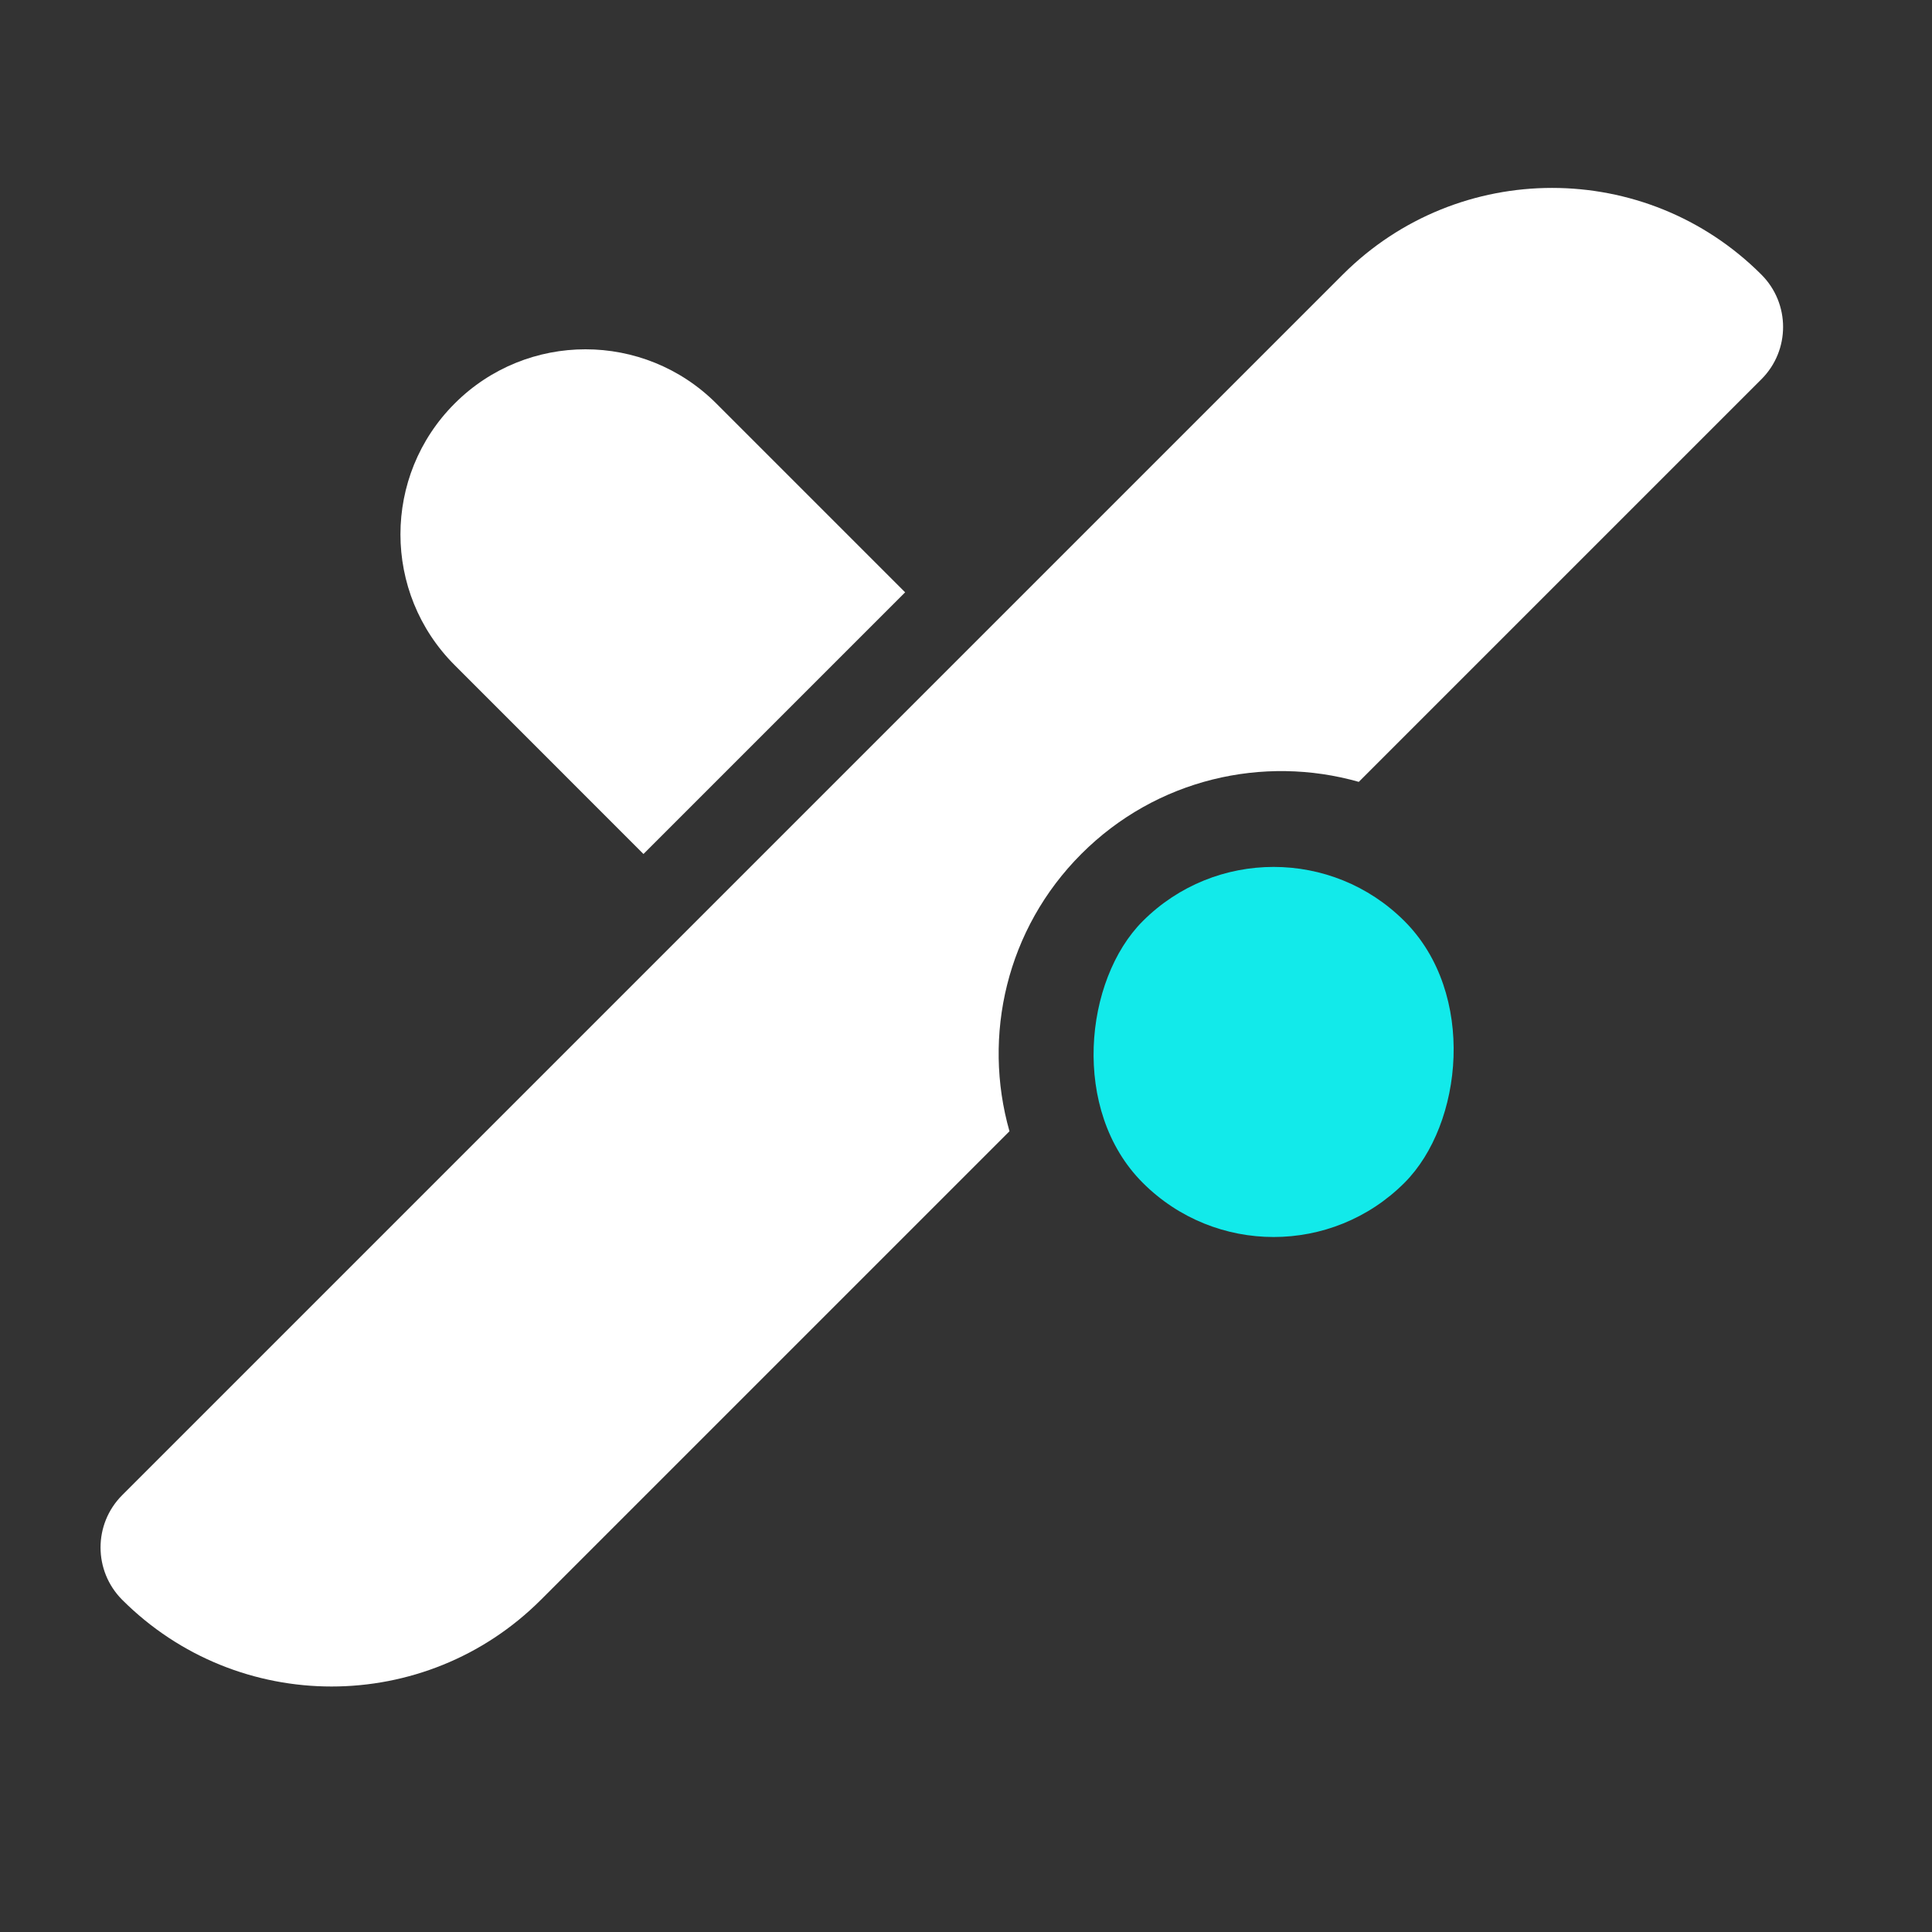 <svg width="36" height="36" viewBox="0 0 36 36" fill="none" xmlns="http://www.w3.org/2000/svg">
<rect x="0" y="0" width="36" height="36" fill="#333333" stroke="none"/>
<path d="M11.99 15.913L8.472 12.394C7.125 11.048 7.125 8.865 8.472 7.519V7.519C9.818 6.172 12.001 6.172 13.348 7.519L16.866 11.037L11.99 15.913Z" fill="white"/>
<rect x="23.732" y="24.478" width="6.896" height="6.896" rx="3.448" transform="rotate(-135 23.732 24.478)" fill="#12EAEA"/>
<path fill-rule="evenodd" clip-rule="evenodd" d="M2.277 27.86C1.739 28.398 1.739 29.271 2.277 29.81C4.432 31.964 7.924 31.964 10.079 29.81L18.81 21.079C18.304 19.301 18.751 17.31 20.151 15.91C21.55 14.511 23.542 14.064 25.319 14.569L32.821 7.067C33.36 6.529 33.36 5.656 32.821 5.117C30.667 2.963 27.174 2.963 25.02 5.117L2.277 27.86Z" fill="white"/>
</svg>

